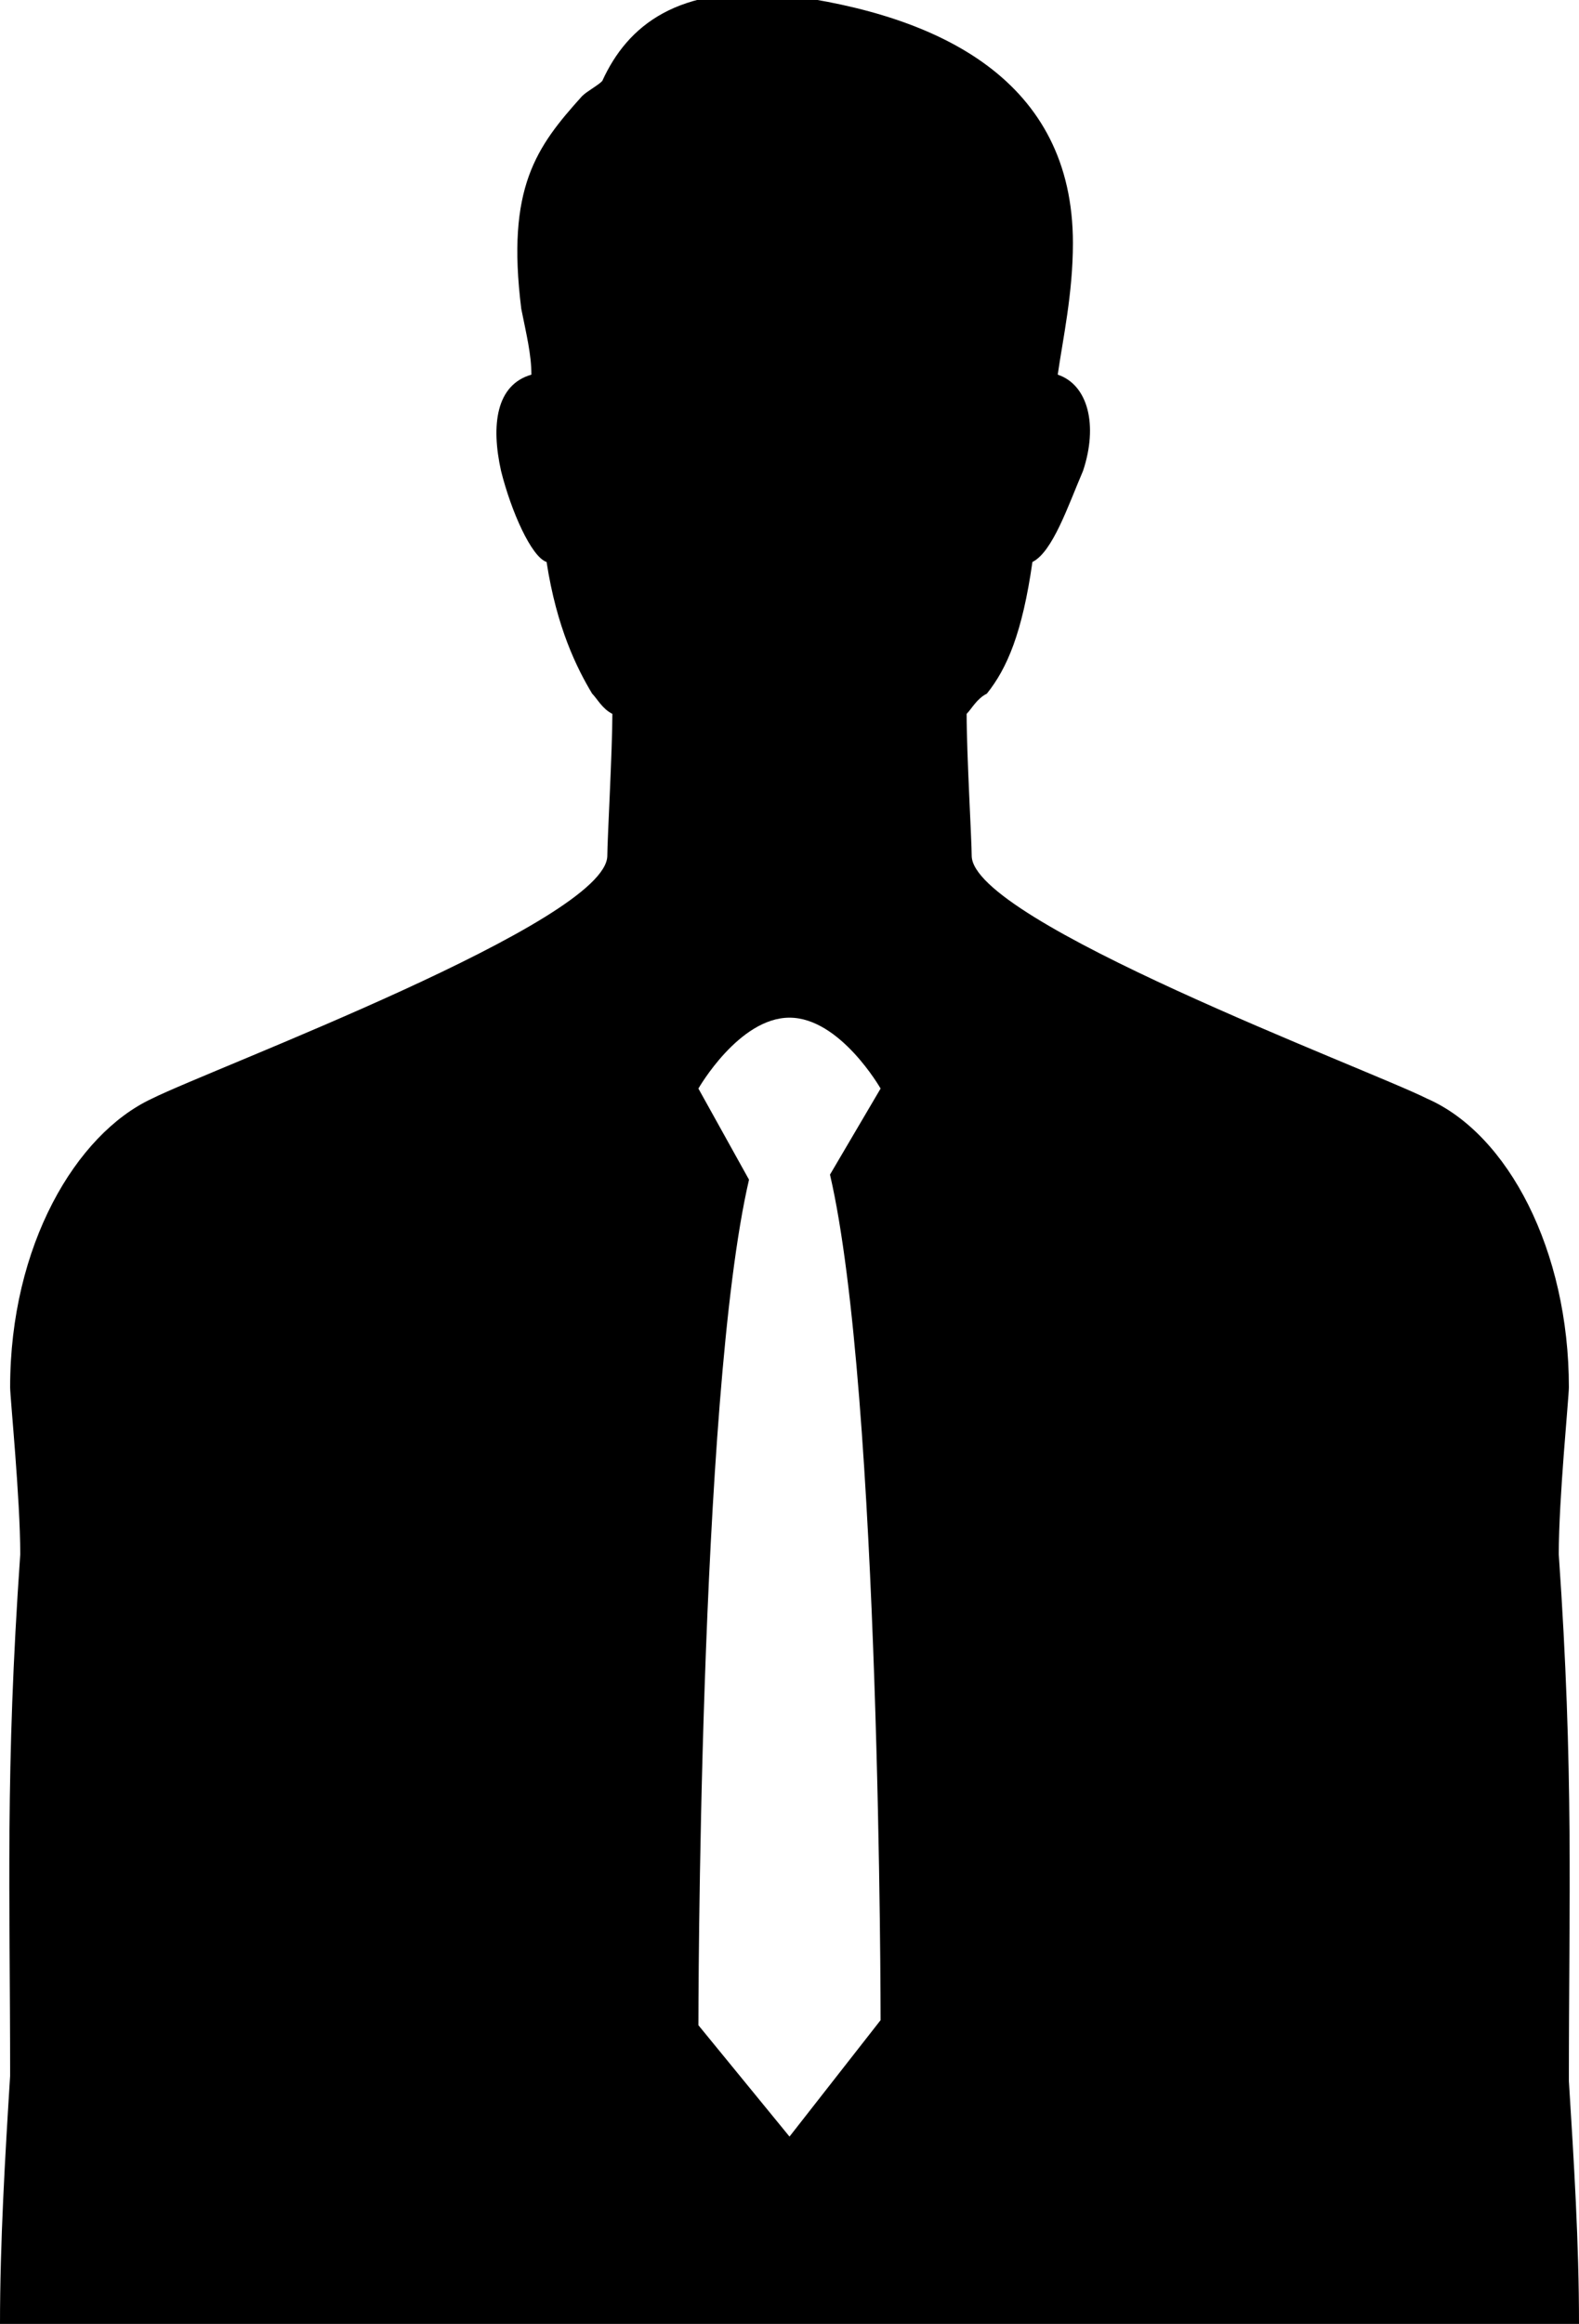<?xml version="1.0" encoding="utf-8"?>
<!-- Generator: Adobe Illustrator 18.1.1, SVG Export Plug-In . SVG Version: 6.00 Build 0)  -->
<svg version="1.1" id="Layer_1" xmlns="http://www.w3.org/2000/svg" xmlns:xlink="http://www.w3.org/1999/xlink" x="0px" y="0px"
	 viewBox="0 0 31.2 45.9" enable-background="new 0 0 31.2 45.9" xml:space="preserve">
<g>
	<path d="M31.2,45.9c0-1.6-0.1-3.2-0.2-4.8c0-3.6,0.1-6.1-0.2-10.4c0-1.1,0.2-3.1,0.2-3.3c0-2.7-1.2-5-2.8-5.7c-1.2-0.6-9-3.5-9-4.8
		c0,0,0,0,0,0c0-0.3-0.1-2-0.1-2.8c0.1-0.1,0.2-0.3,0.4-0.4c0.4-0.5,0.7-1.2,0.9-2.6c0.4-0.2,0.7-1.1,1-1.8c0.3-0.9,0.1-1.7-0.5-1.9
		c0.1-0.7,0.3-1.6,0.3-2.6c0-3.2-2.6-4.5-5.7-4.9c-2.1-0.2-3.1,0.6-3.6,1.7c-0.1,0.1-0.3,0.2-0.4,0.3c-0.9,1-1.5,1.8-1.2,4.2
		c0.1,0.5,0.2,0.9,0.2,1.3c-0.7,0.2-0.8,1-0.6,1.9c0.2,0.8,0.6,1.7,0.9,1.8c0.2,1.3,0.6,2.1,0.9,2.6c0.1,0.1,0.2,0.3,0.4,0.4
		c0,0.7-0.1,2.5-0.1,2.8c0,1.3-7.8,4.2-9,4.8c-1.5,0.7-2.8,2.9-2.8,5.7c0,0.2,0.2,2.2,0.2,3.3C0.1,35,0.2,37.4,0.2,41
		C0.1,42.6,0,44.3,0,45.9H31.2z M13.8,21.5c0,0,0.8-1.4,1.8-1.4c1,0,1.8,1.4,1.8,1.4l-1,1.7c1,4.3,1,16.7,1,16.7l-1.8,2.3L13.8,40
		c0,0,0-12.4,1-16.7L13.8,21.5z"/>
</g>
<g>
</g>
<g>
</g>
<g>
</g>
<g>
</g>
<g>
</g>
<g>
</g>
<g>
</g>
<g>
</g>
<g>
</g>
<g>
</g>
<g>
</g>
<g>
</g>
<g>
</g>
<g>
</g>
<g>
</g>
</svg>
